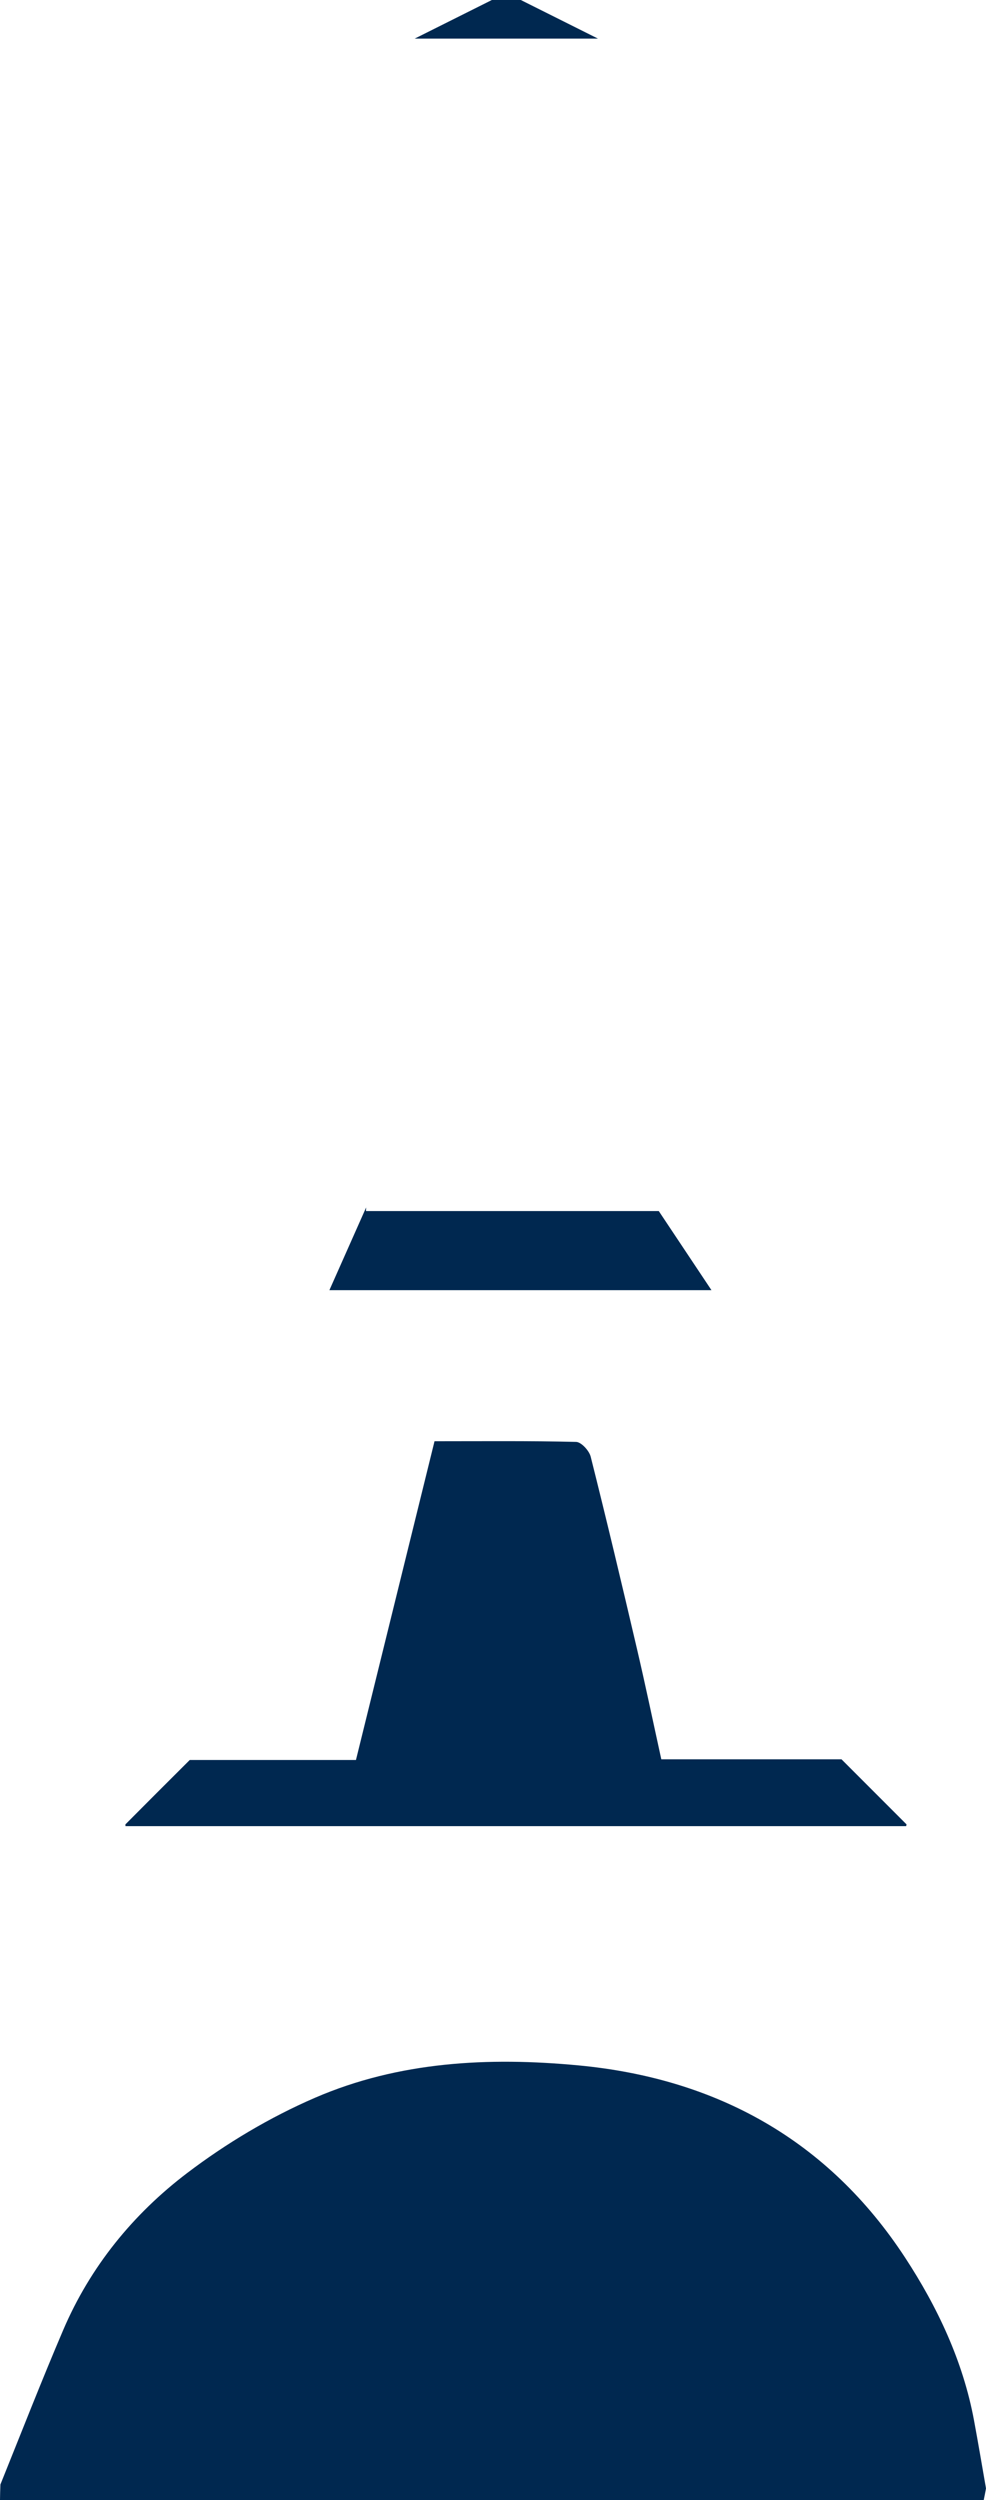 <svg version="1.1" id="图层_1" x="0px" y="0px" width="104.284px" height="264.185px" viewBox="0 0 104.284 264.185" enable-background="new 0 0 104.284 264.185" xml:space="preserve" xmlns="http://www.w3.org/2000/svg" xmlns:xlink="http://www.w3.org/1999/xlink" xmlns:xml="http://www.w3.org/XML/1998/namespace">
  <path fill="#002850" d="M55.082,0c0,0,5.44,2.72,8.16,4.08h-19.38c2.72-1.36,8.16-4.08,8.16-4.08H55.082z M38.724,127.588
	c-1.295,2.915-2.591,5.829-3.886,8.744c13.481,0,26.788,0,40.411,0c-1.858-2.787-3.716-5.574-5.574-8.361
	c-10.238,0-20.68,0-30.963,0C38.715,127.849,38.72,127.714,38.724,127.588z M67.373,174.25c-1.586-6.785-3.198-13.565-4.897-20.321
	c-0.16-0.636-0.999-1.55-1.542-1.564c-4.928-0.121-9.859-0.071-14.977-0.071c-2.788,11.302-5.537,22.442-8.31,33.683
	c-5.848,0-11.497,0-17.58,0c-1.171,1.165-2.342,2.333-3.515,3.506c-1.101,1.101-2.198,2.201-3.291,3.301
	c0.004,0.061,0.008,0.121,0.011,0.182c27.419,0,54.947,0,82.567,0c0.014-0.061,0.029-0.121,0.043-0.182
	c-2.293-2.293-4.587-4.587-6.88-6.88c-6.329,0-12.566,0-19.059,0C69.075,181.949,68.271,178.088,67.373,174.25z M95.72,238.547
	c-8.143-12.429-19.977-18.929-34.55-20.301c-9.502-0.895-18.971-0.411-27.836,3.415c-4.783,2.065-9.403,4.819-13.565,7.981
	c-5.687,4.32-10.221,9.87-13.088,16.577c-2.26,5.289-4.361,10.664-6.636,16.31c-0.023,0.58-0.039,1.141-0.045,1.656h104.042
	c0.068-0.32,0.152-0.736,0.242-1.237c-0.426-2.45-0.829-4.828-1.267-7.187C101.852,249.476,99.128,243.748,95.72,238.547z" class="color c1"/>
</svg>